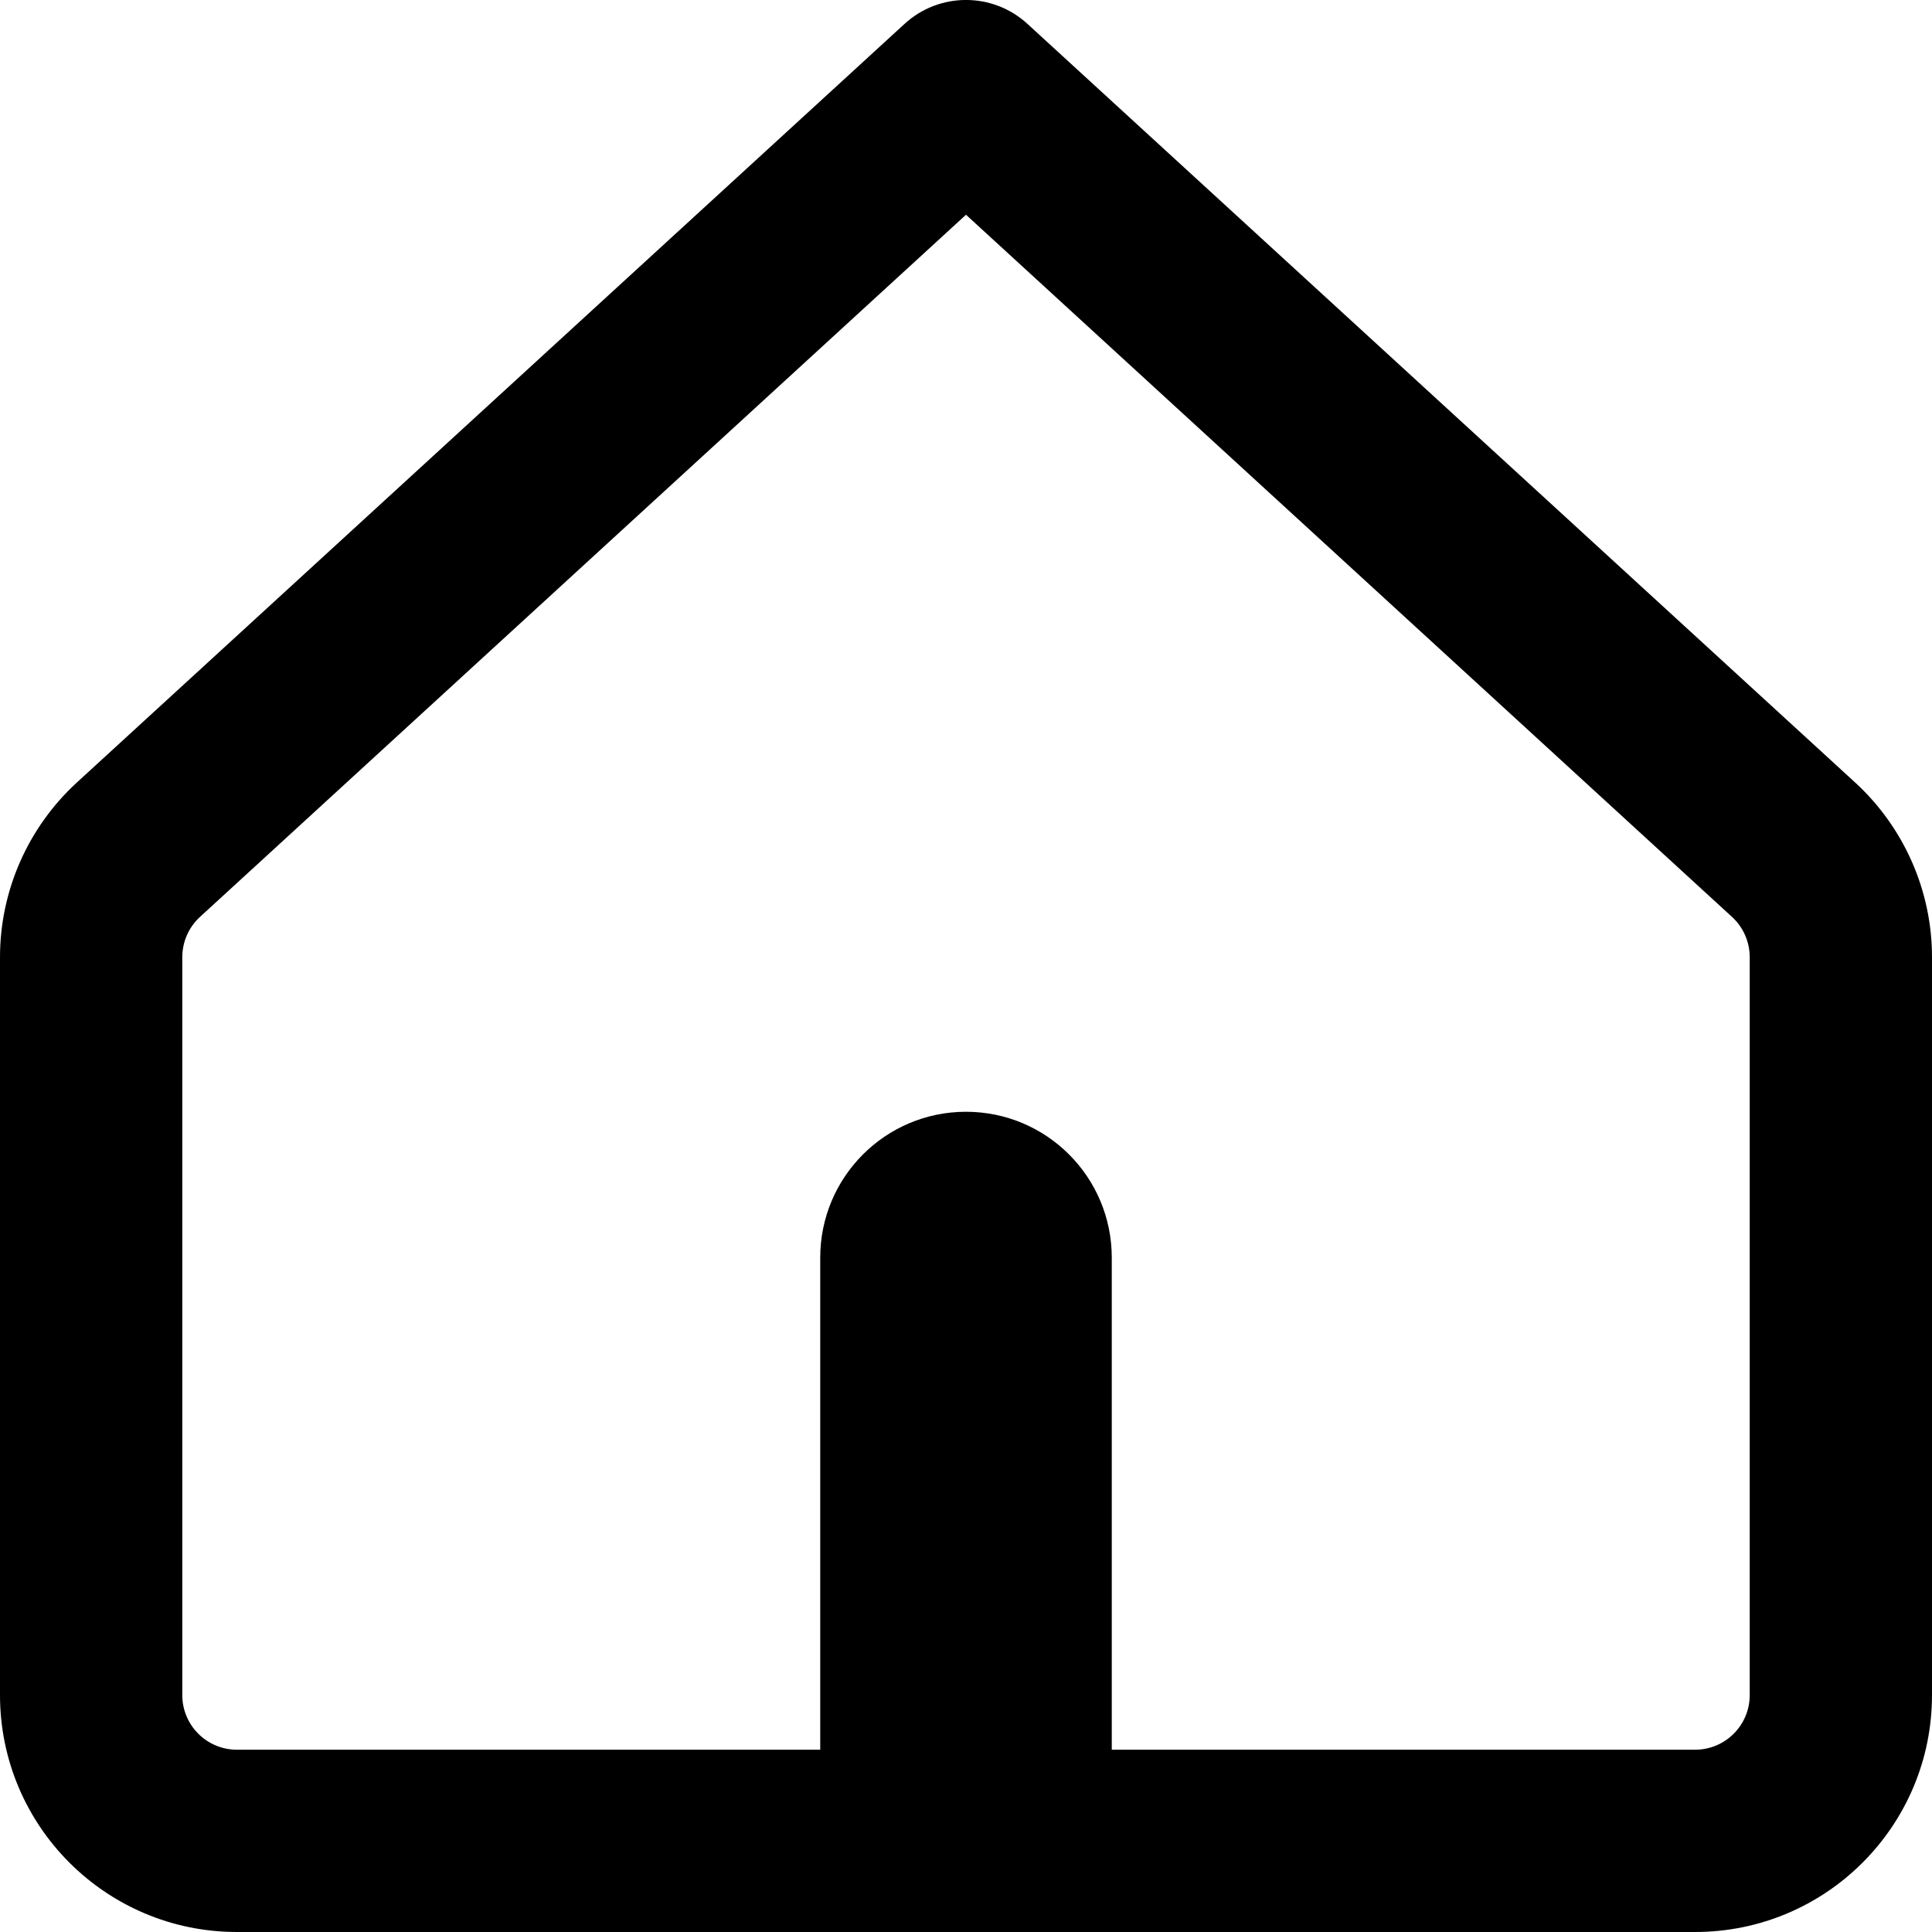 <svg width="20" height="20" viewBox="0 0 20 20" fill="none" xmlns="http://www.w3.org/2000/svg">
  <path
    fill-rule="evenodd"
    clip-rule="evenodd"
    d="M10.637 0.248C10.277 -0.083 9.723 -0.083 9.363 0.248L0.795 8.101C0.289 8.566 0 9.222 0 9.909V17.547C0 18.902 1.098 20 2.453 20H17.547C18.902 20 20 18.902 20 17.547V9.909C20 9.222 19.711 8.566 19.205 8.101L10.637 0.248ZM2.07 9.492L10 2.223L17.93 9.492C18.047 9.599 18.113 9.751 18.113 9.909V17.547C18.113 17.86 17.86 18.113 17.547 18.113H11.509V13.019C11.509 12.185 10.834 11.509 10 11.509C9.166 11.509 8.491 12.185 8.491 13.019V18.113H2.453C2.14 18.113 1.887 17.86 1.887 17.547V9.909C1.887 9.751 1.953 9.599 2.07 9.492Z"
    fill="currentColor"
  />
</svg>
